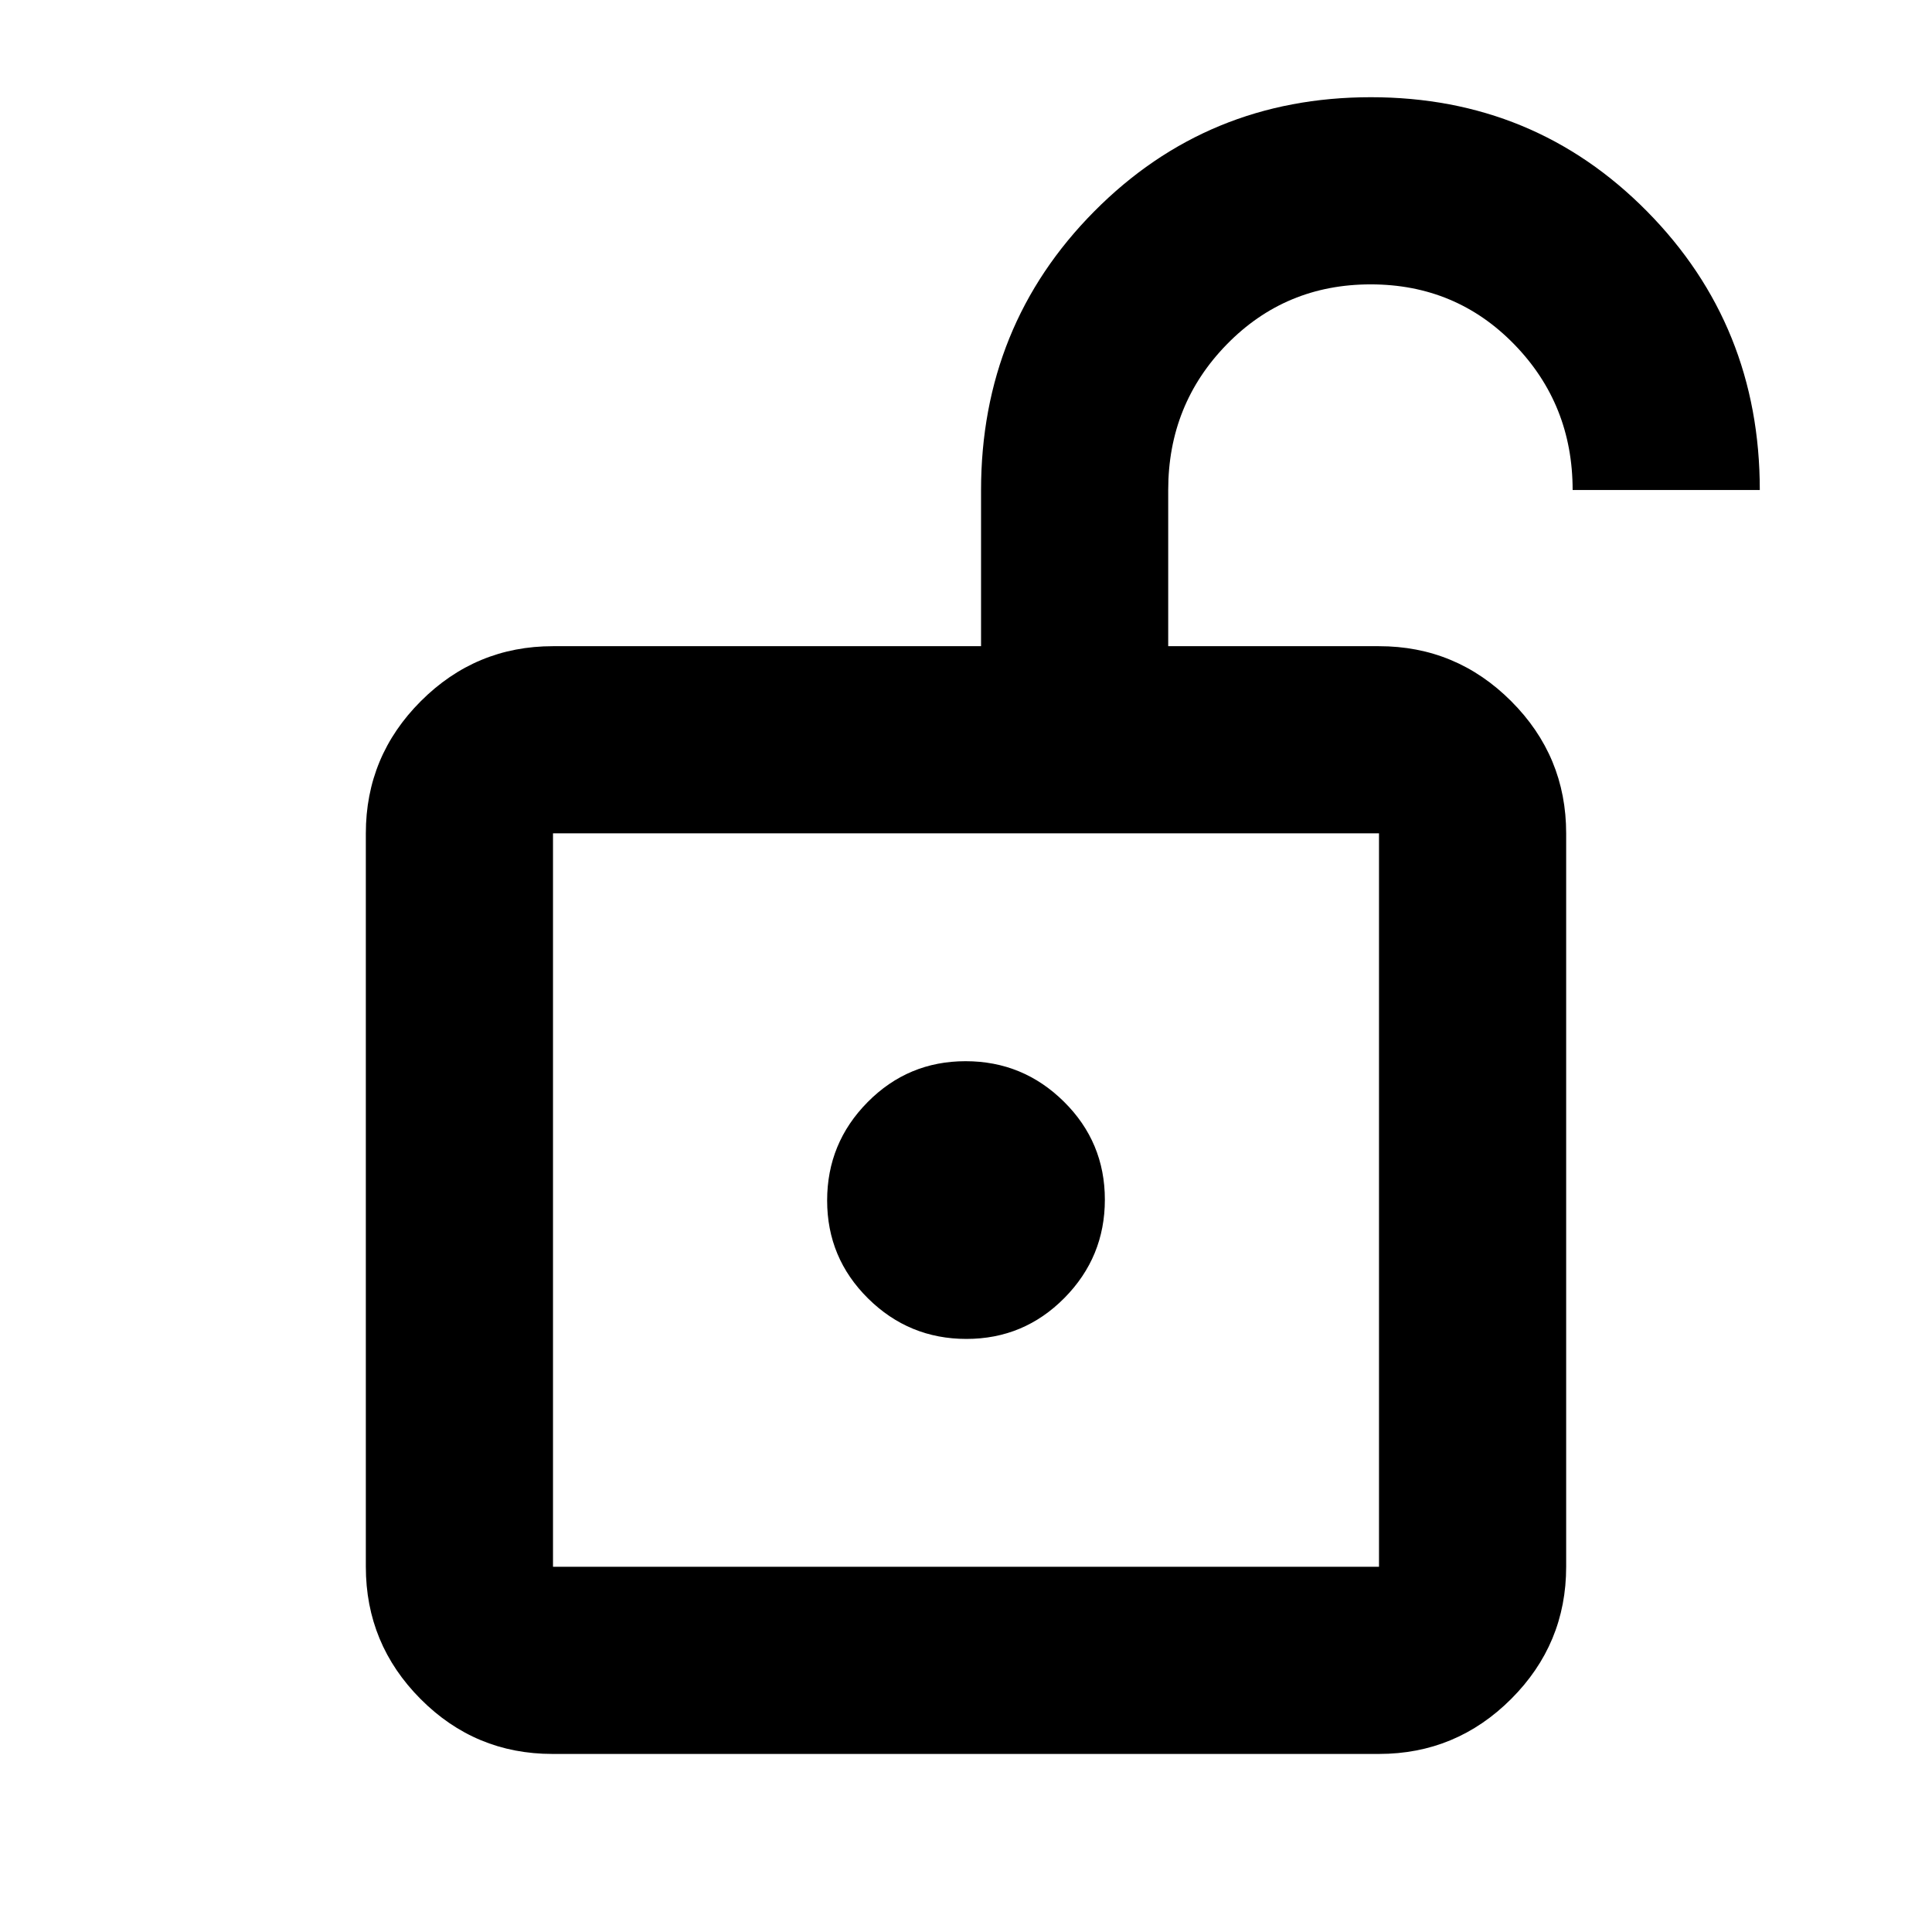 <svg xmlns="http://www.w3.org/2000/svg" height="20" viewBox="0 -960 960 960" width="20"><path d="M274.783-181.479h410.434v-364.434H274.783v364.434Zm205.429-113.217q28.551 0 48.669-20.331Q549-335.358 549-363.908t-20.331-48.669q-20.331-20.119-48.881-20.119-28.551 0-48.669 20.331Q411-392.033 411-363.483q0 28.55 20.331 48.669 20.331 20.118 48.881 20.118ZM274.783-181.479v-364.434 364.434Zm-.283 93.002q-38.38 0-65.549-27.32-27.169-27.319-27.169-65.682v-364.434q0-38.363 27.319-65.682 27.319-27.319 65.682-27.319h212.693v-77.399q0-81.911 56.237-138.647 56.237-56.736 137.468-56.736 81.23 0 137.241 56.736 56.011 56.736 56.011 138.438h-93.001q0-42.572-29.012-72.373-29.013-29.8-71.348-29.8-42.334 0-71.464 29.8-29.131 29.801-29.131 72.373v77.608h104.74q38.363 0 65.682 27.319 27.319 27.319 27.319 65.682v364.434q0 38.363-27.331 65.682-27.331 27.32-65.71 27.32H274.5Z"/></svg>